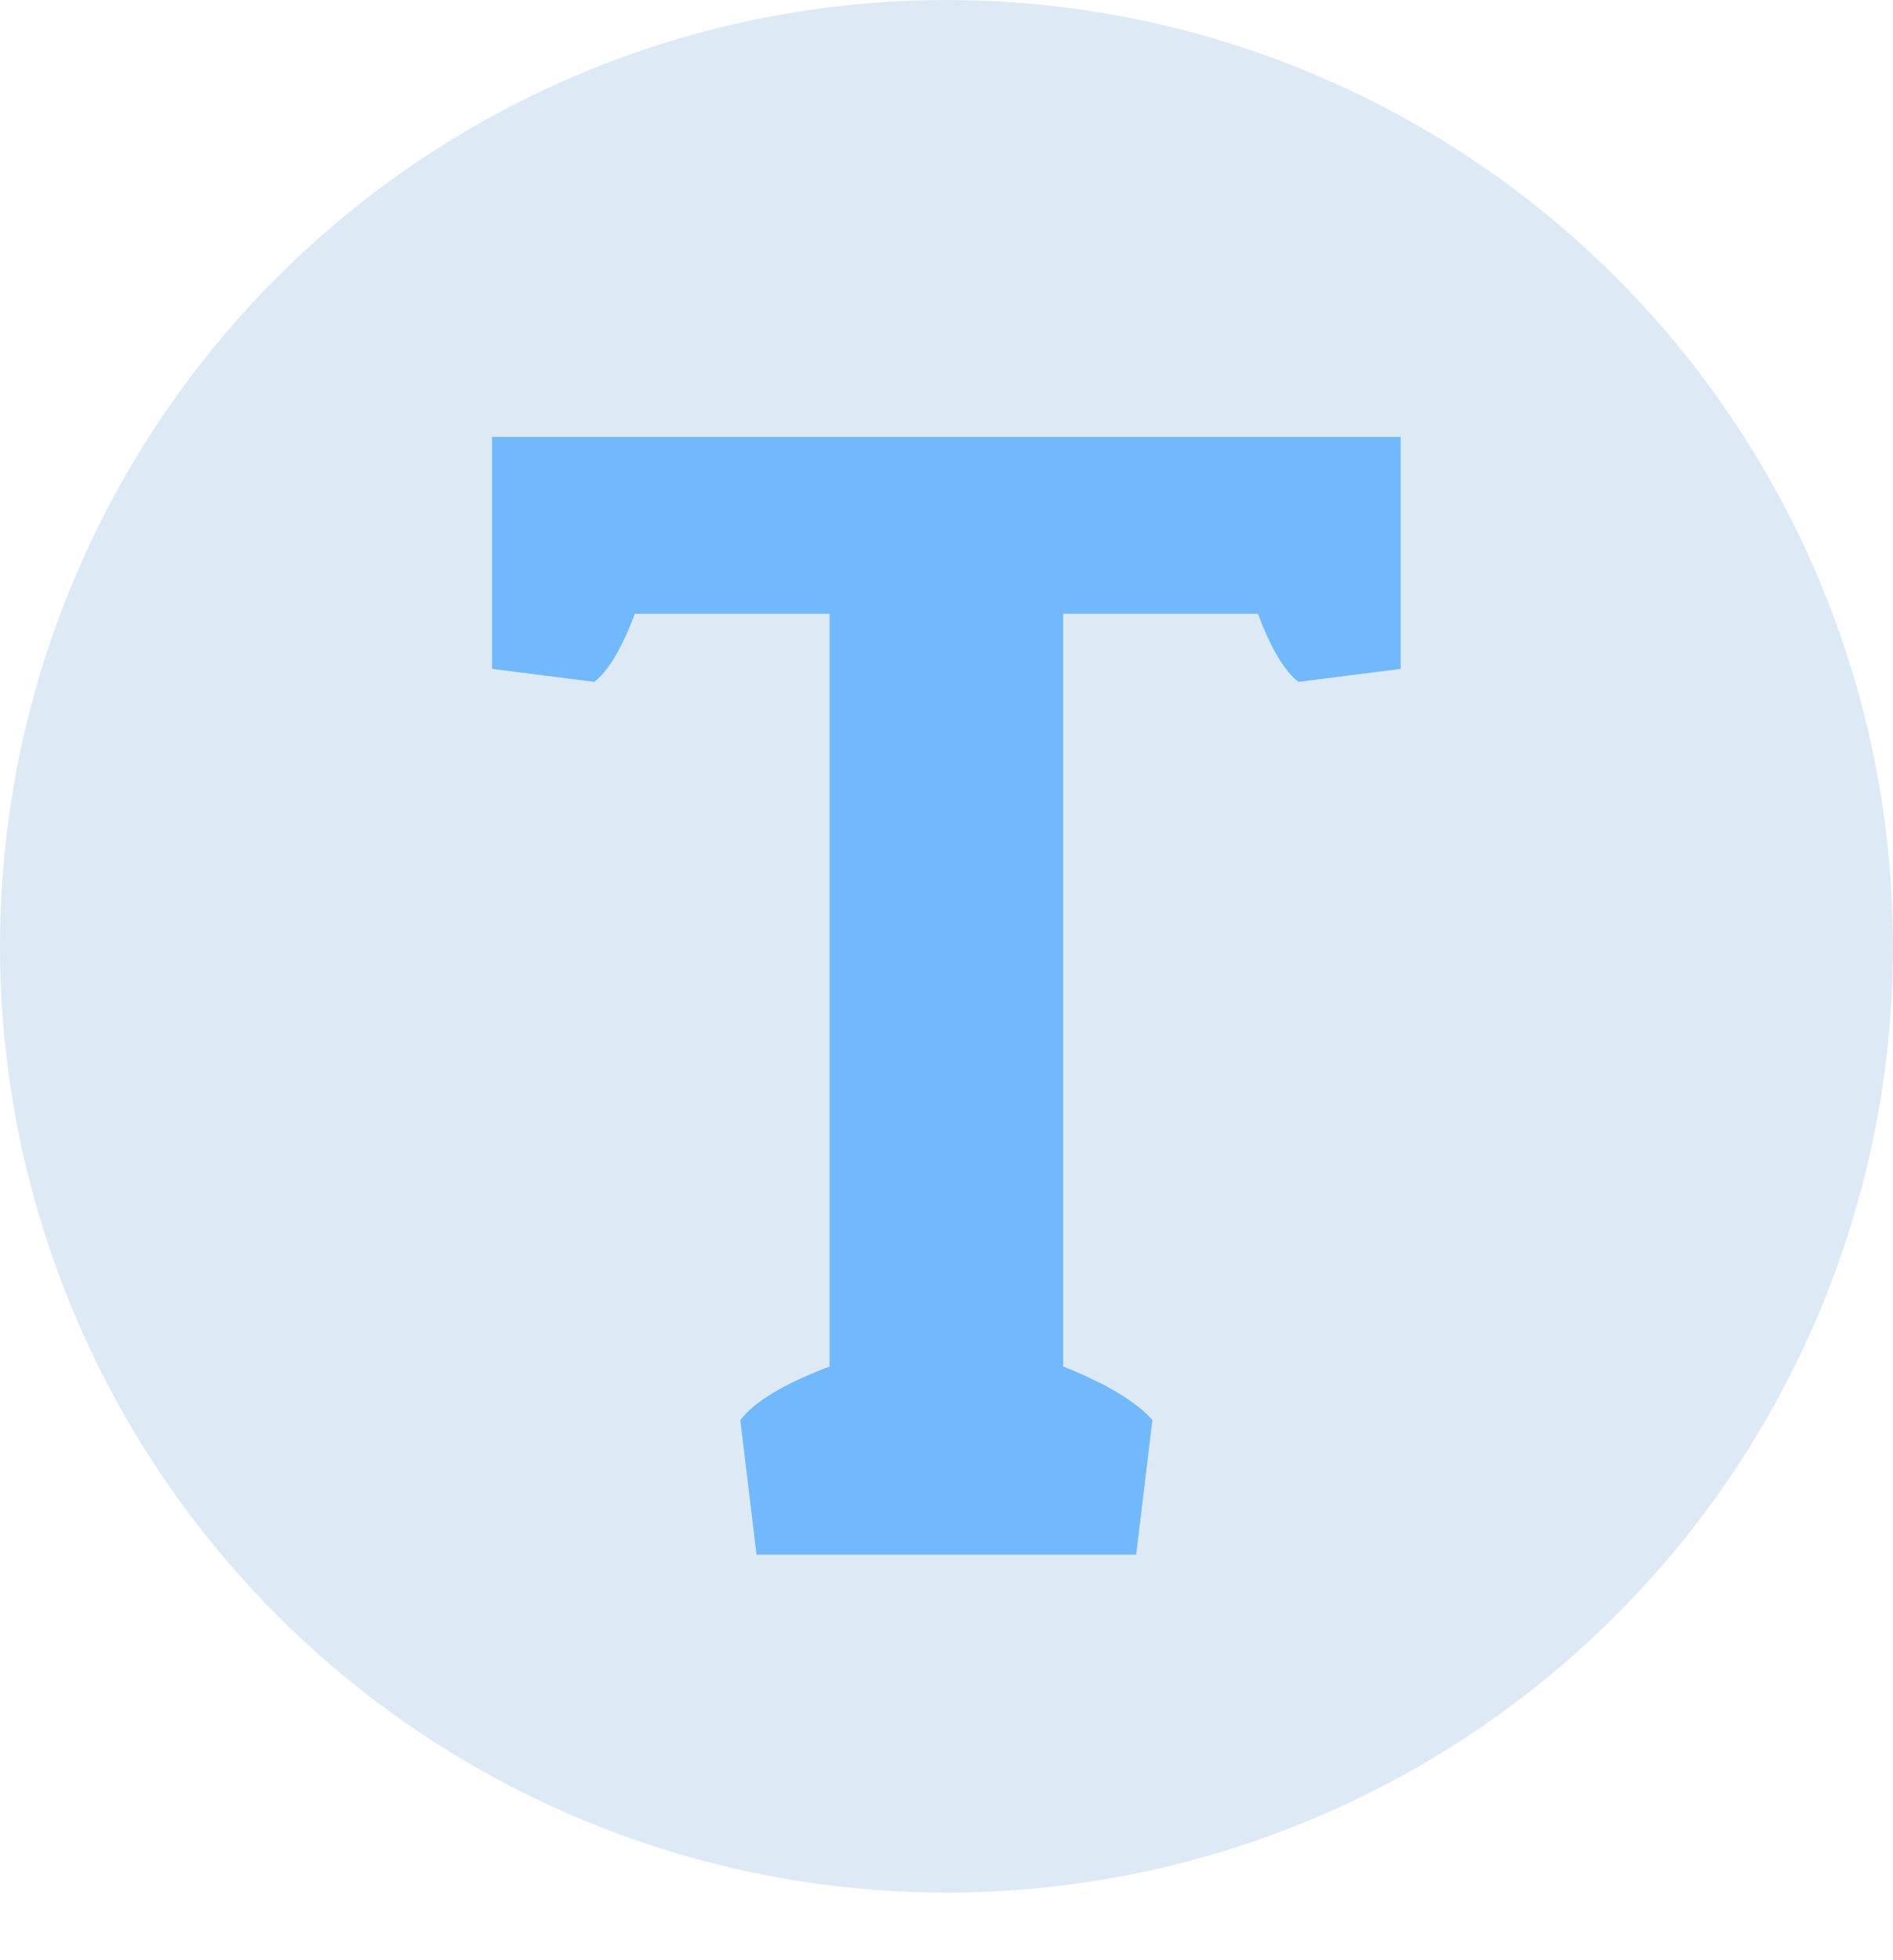 <svg width="28" height="29" viewBox="0 0 28 29" fill="none" xmlns="http://www.w3.org/2000/svg">
<circle cx="14" cy="14" r="14" fill="#DDEAF6"/>
<path d="M20.718 6.464V9.896L19.206 10.088C18.998 9.928 18.798 9.592 18.606 9.08H15.726V20.216C16.366 20.472 16.806 20.736 17.046 21.008L16.806 23H11.19L10.95 21.008C11.158 20.736 11.598 20.472 12.27 20.216V9.08H9.39C9.198 9.592 8.998 9.928 8.79 10.088L7.278 9.896V6.464H20.718Z" fill="#71B9FC"/>
</svg>
